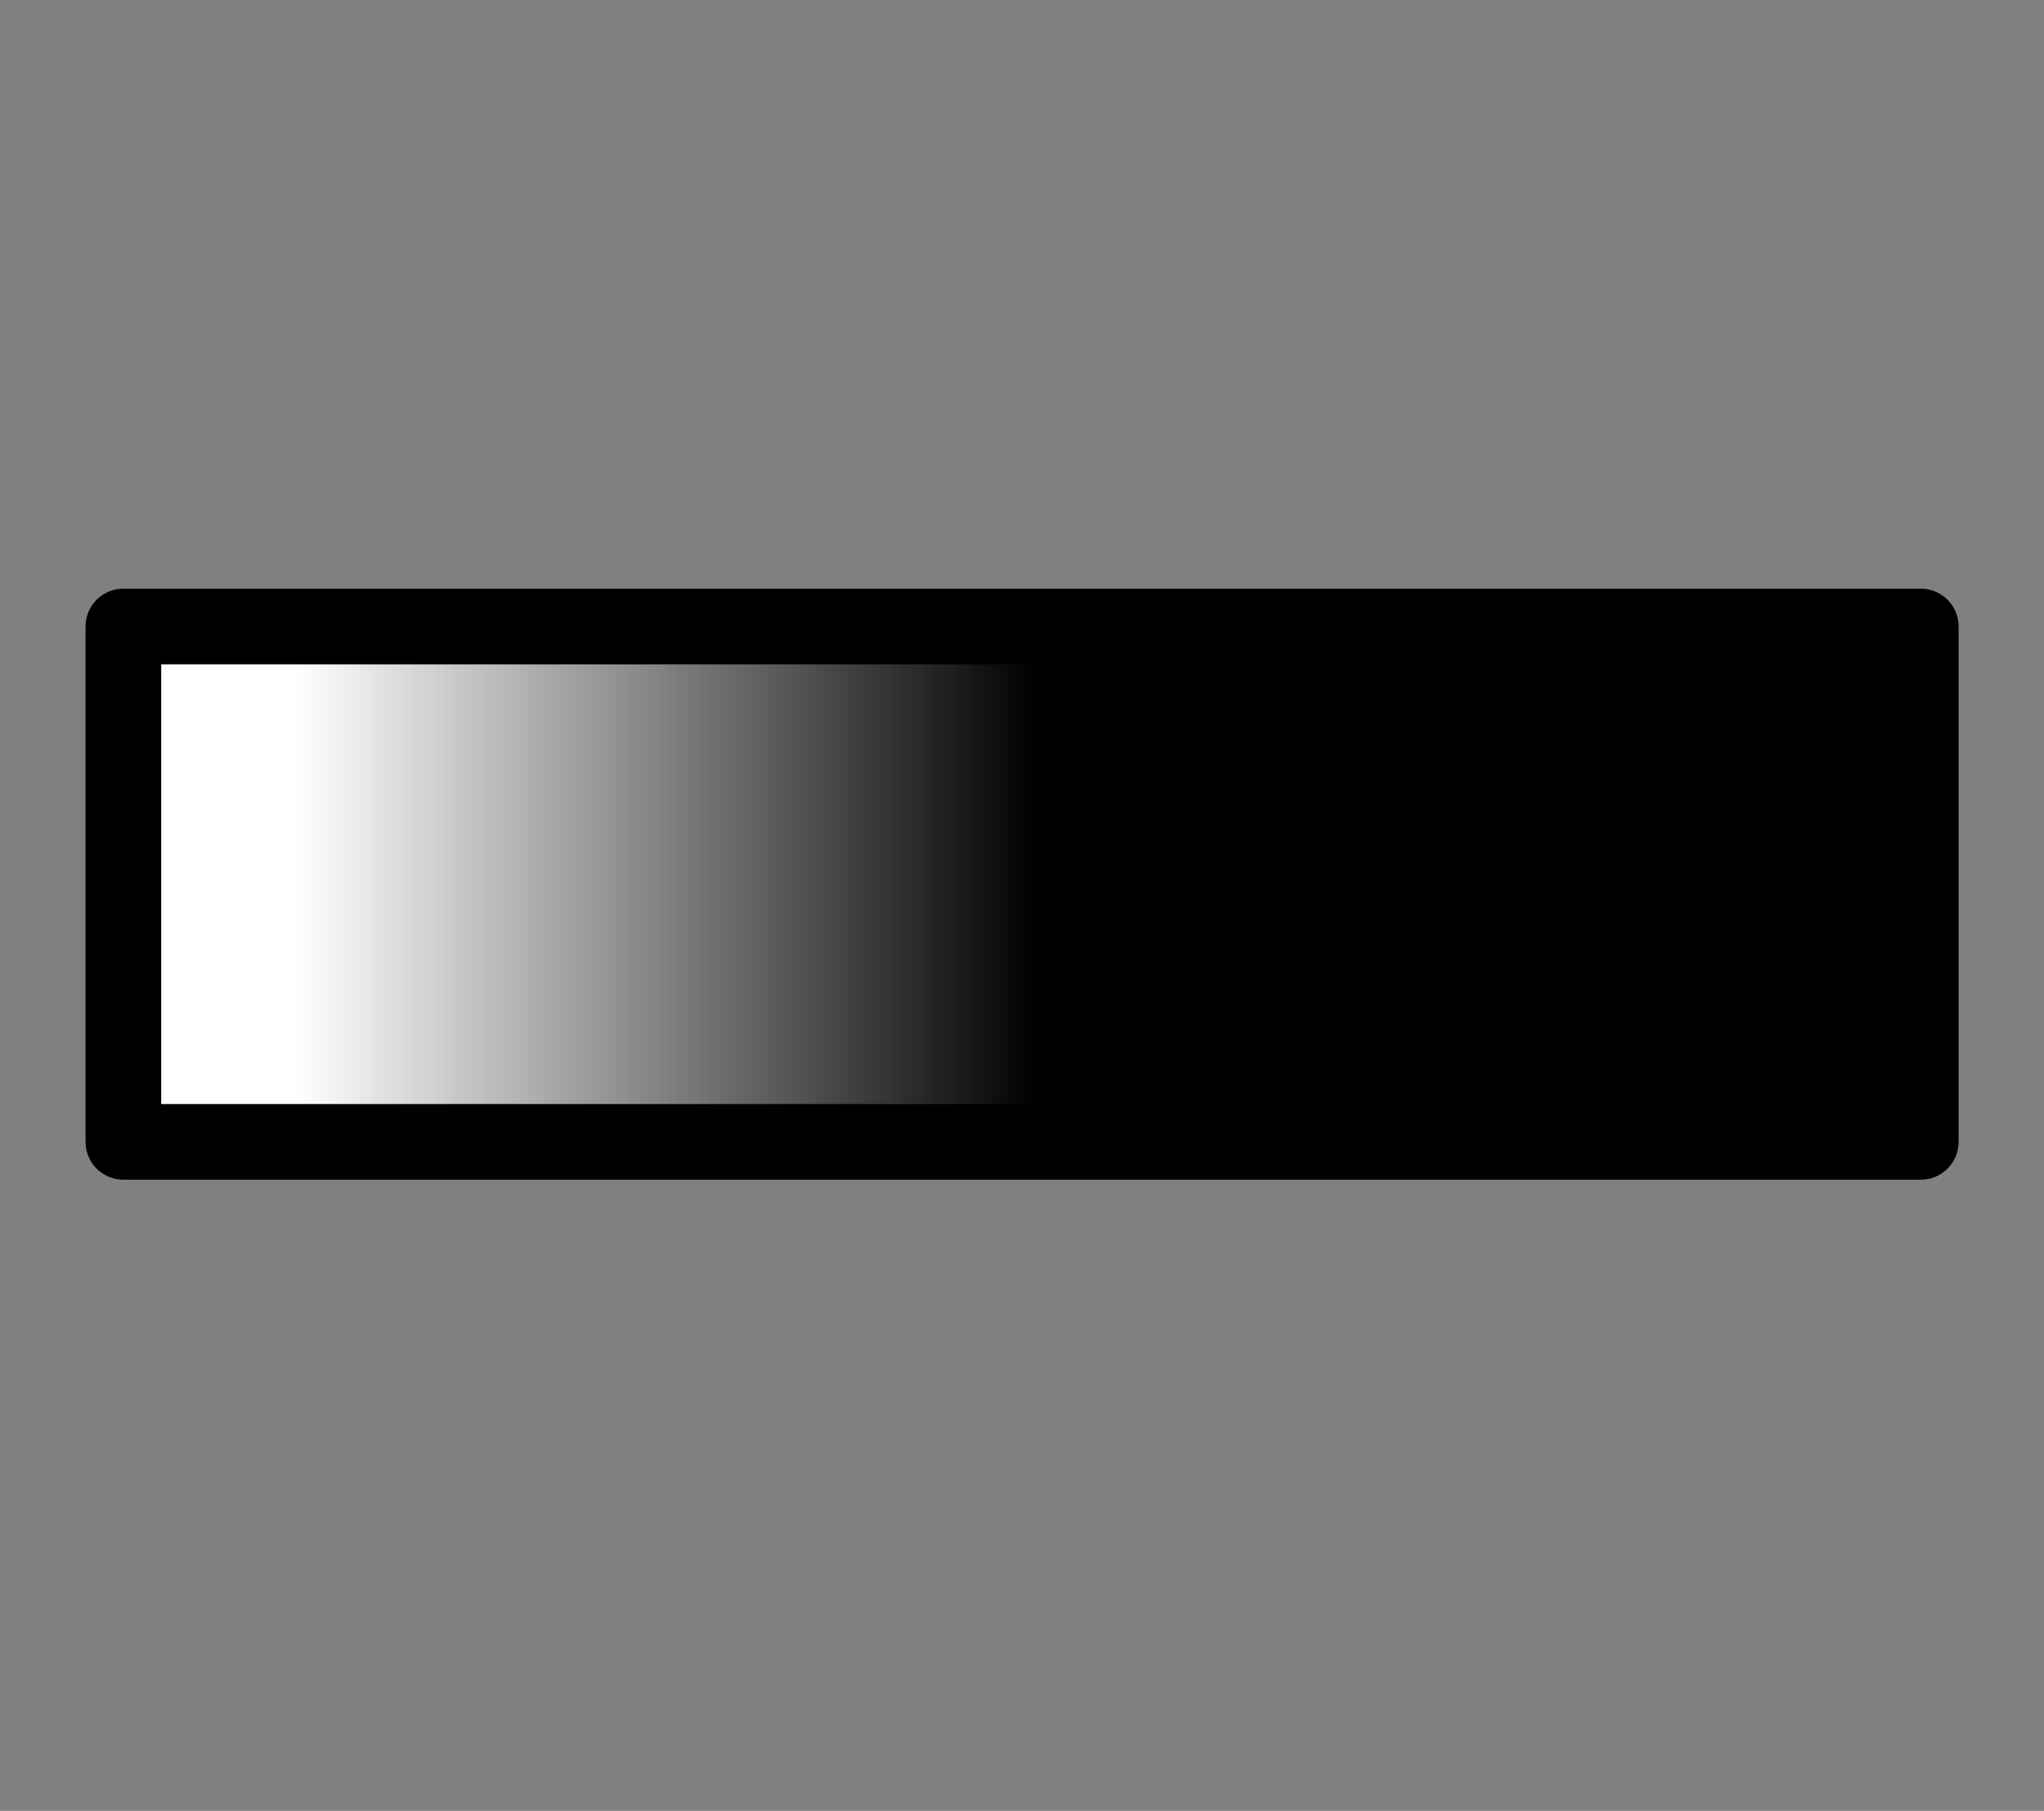 <?xml version="1.0" encoding="utf-8"?>
<!-- Generator: Adobe Illustrator 14.0.0, SVG Export Plug-In . SVG Version: 6.00 Build 43363)  -->
<!DOCTYPE svg PUBLIC "-//W3C//DTD SVG 1.1//EN" "http://www.w3.org/Graphics/SVG/1.1/DTD/svg11.dtd">
<svg version="1.1" id="Capa_1" xmlns="http://www.w3.org/2000/svg" xmlns:xlink="http://www.w3.org/1999/xlink" x="0px" y="0px"
	 width="27.021px" height="23.939px" viewBox="0 0 27.021 23.939" enable-background="new 0 0 27.021 23.939" xml:space="preserve">
<rect x="0" y="0" width="27.021" height="23.939" fill="#808080" stroke="none"/>
<linearGradient id="SVGID_1_" gradientUnits="userSpaceOnUse" x1="1.631" y1="11.689" x2="25.391" y2="11.689">
	<stop  offset="0.097" style="stop-color:#FFFFFF"/>
	<stop  offset="0.509" style="stop-color:#000000"/>
</linearGradient>
<rect x="1.631" y="8.282" fill="url(#SVGID_1_)" stroke="#000000" stroke-linejoin="round" width="23.761" height="6.813"/>
</svg>
